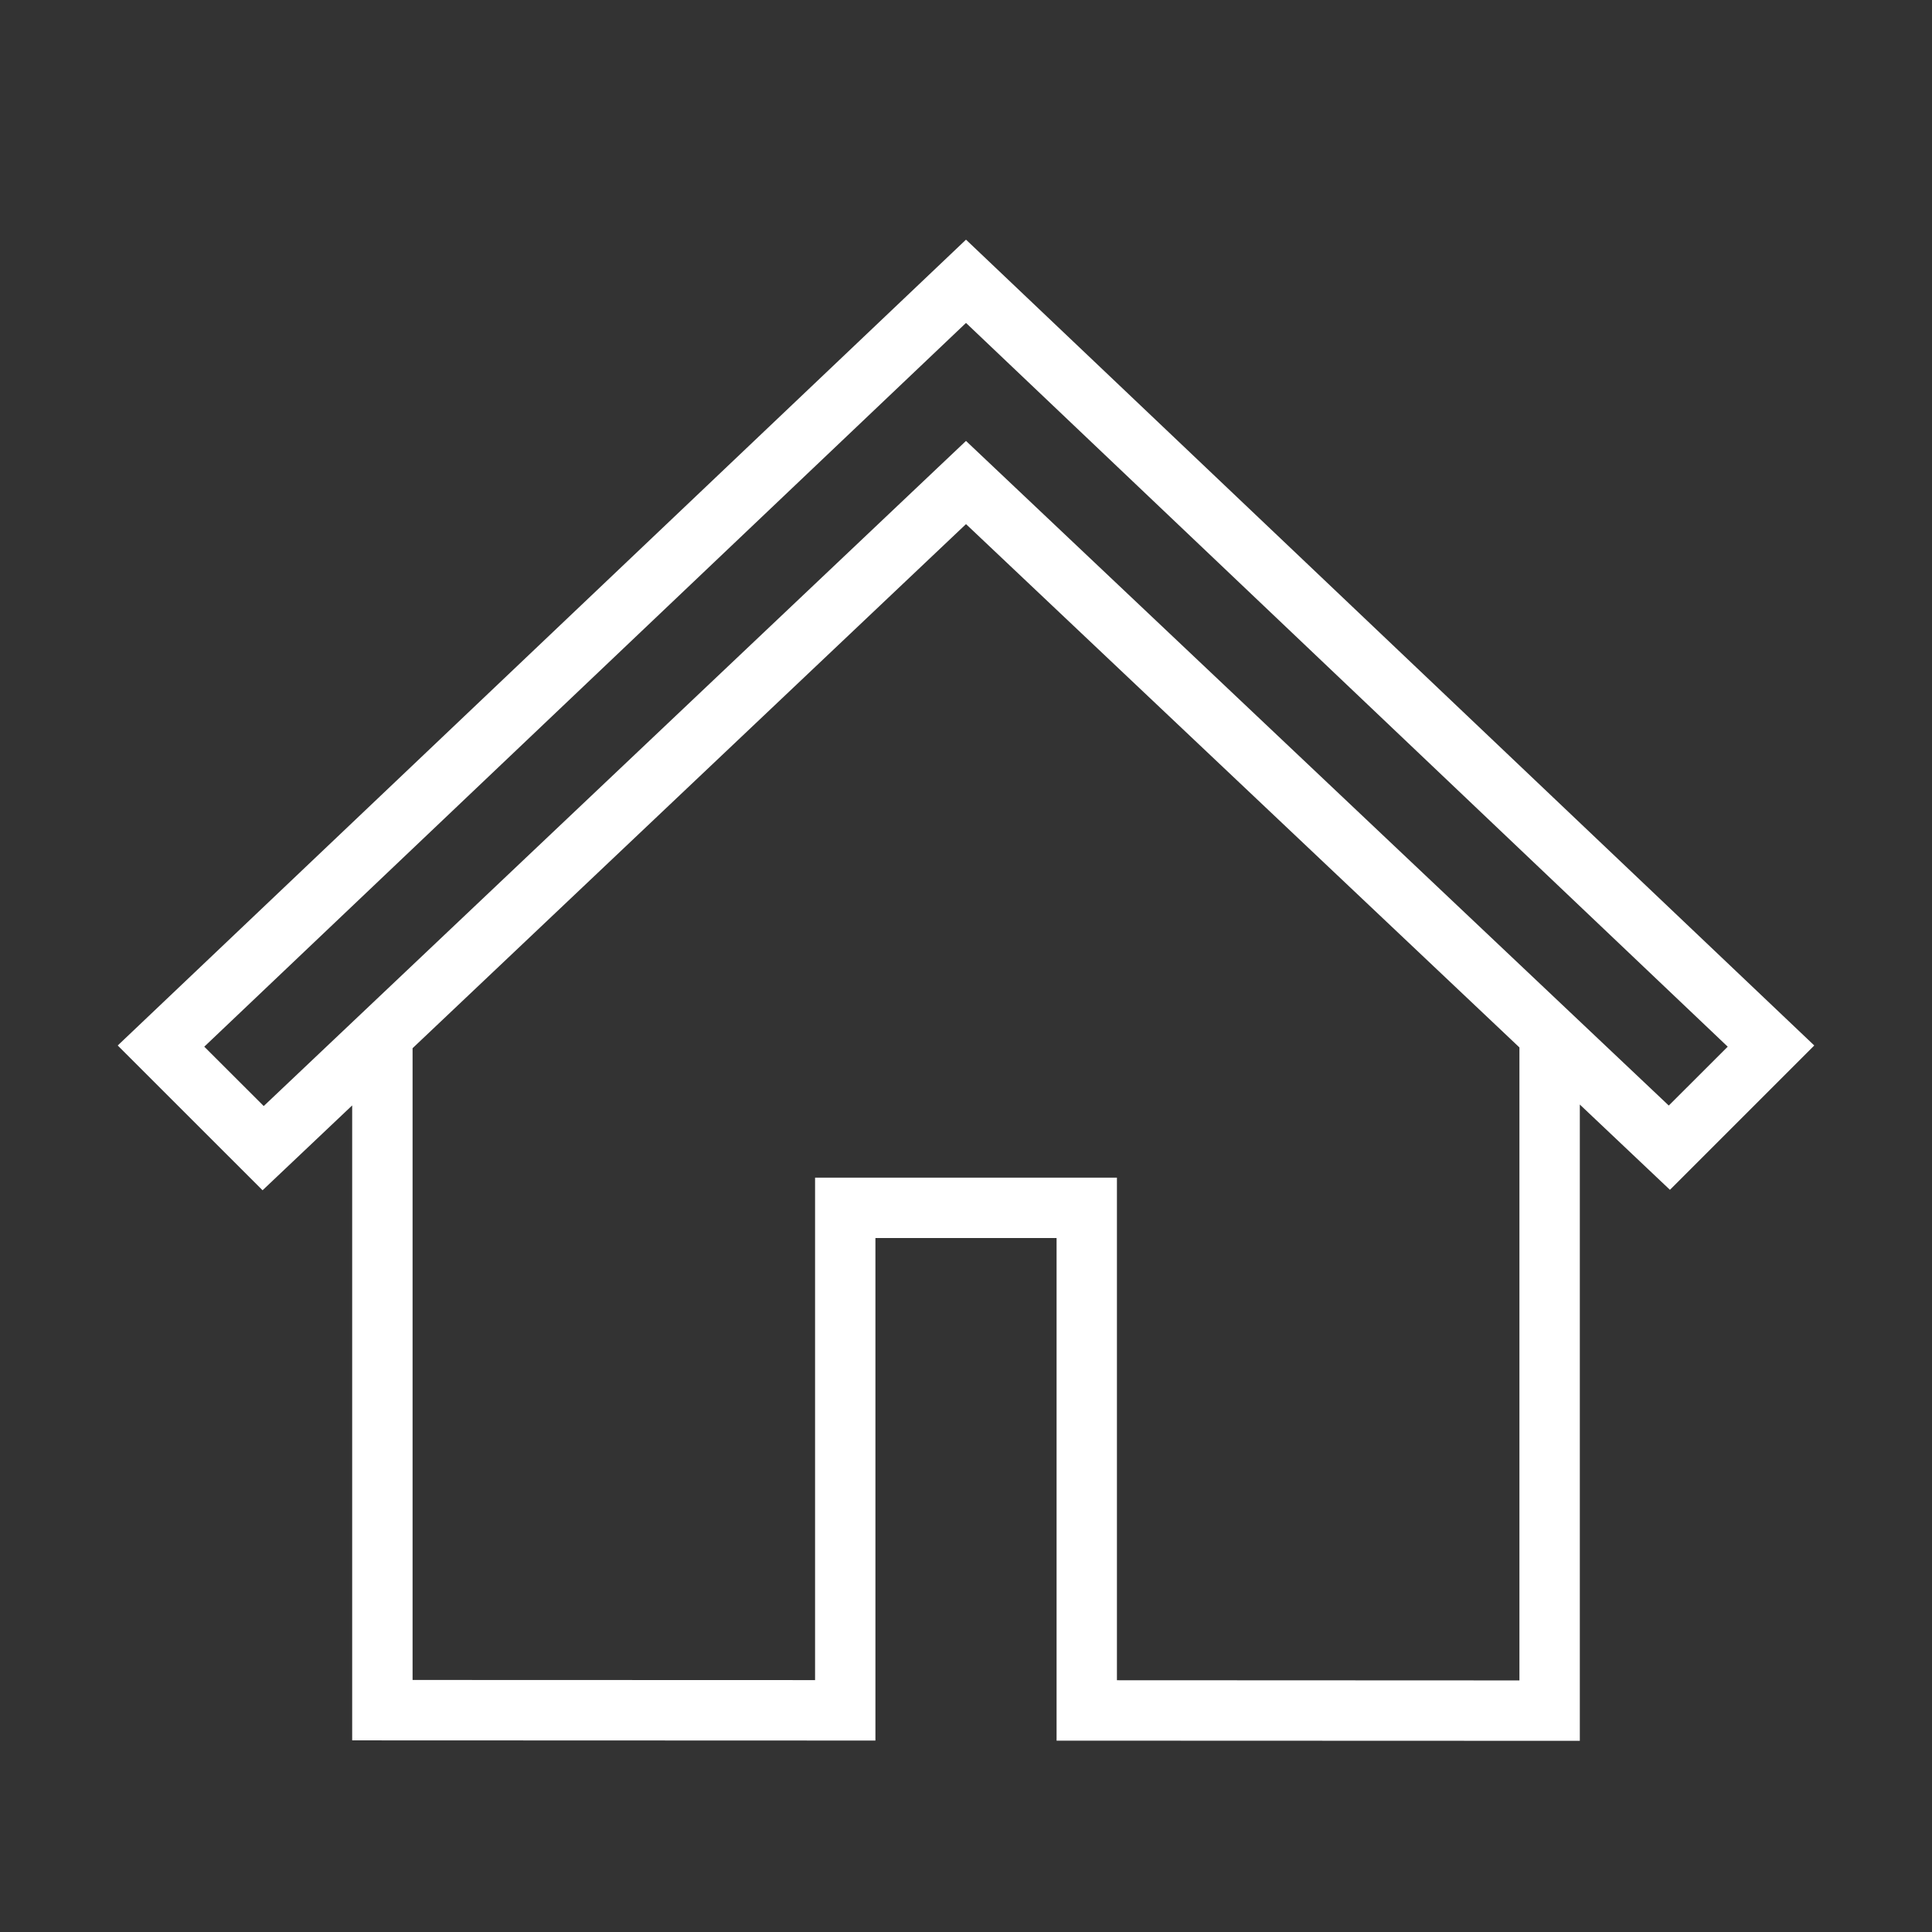 <svg width="42" height="42" xmlns="http://www.w3.org/2000/svg" xmlns:xlink="http://www.w3.org/1999/xlink" overflow="hidden"><rect width="100%" height="100%" fill="#333333" stroke="none"/><defs><clipPath id="clip0"><rect x="58" y="163" width="42" height="42"/></clipPath></defs><g clip-path="url(#clip0)" transform="translate(-58 -163)"><path d="M60.873 185.732 63.712 188.57 65.875 186.522 65.875 200.615 76.812 200.619 76.812 189.695 81.188 189.695 81.188 200.621 92.125 200.625 92.125 186.503 94.299 188.56 97.127 185.732 79 168.512ZM91.25 199.75 82.062 199.746 82.062 188.82 75.938 188.82 75.938 199.743 66.75 199.74 66.75 185.693 79 174.092 91.25 185.676ZM63.729 187.35 62.127 185.75 79 169.718 95.873 185.75 94.282 187.339 79 172.887Z" stroke="#FFFFFF" stroke-width="0.438" fill="#FFFFFF"/></g></svg>